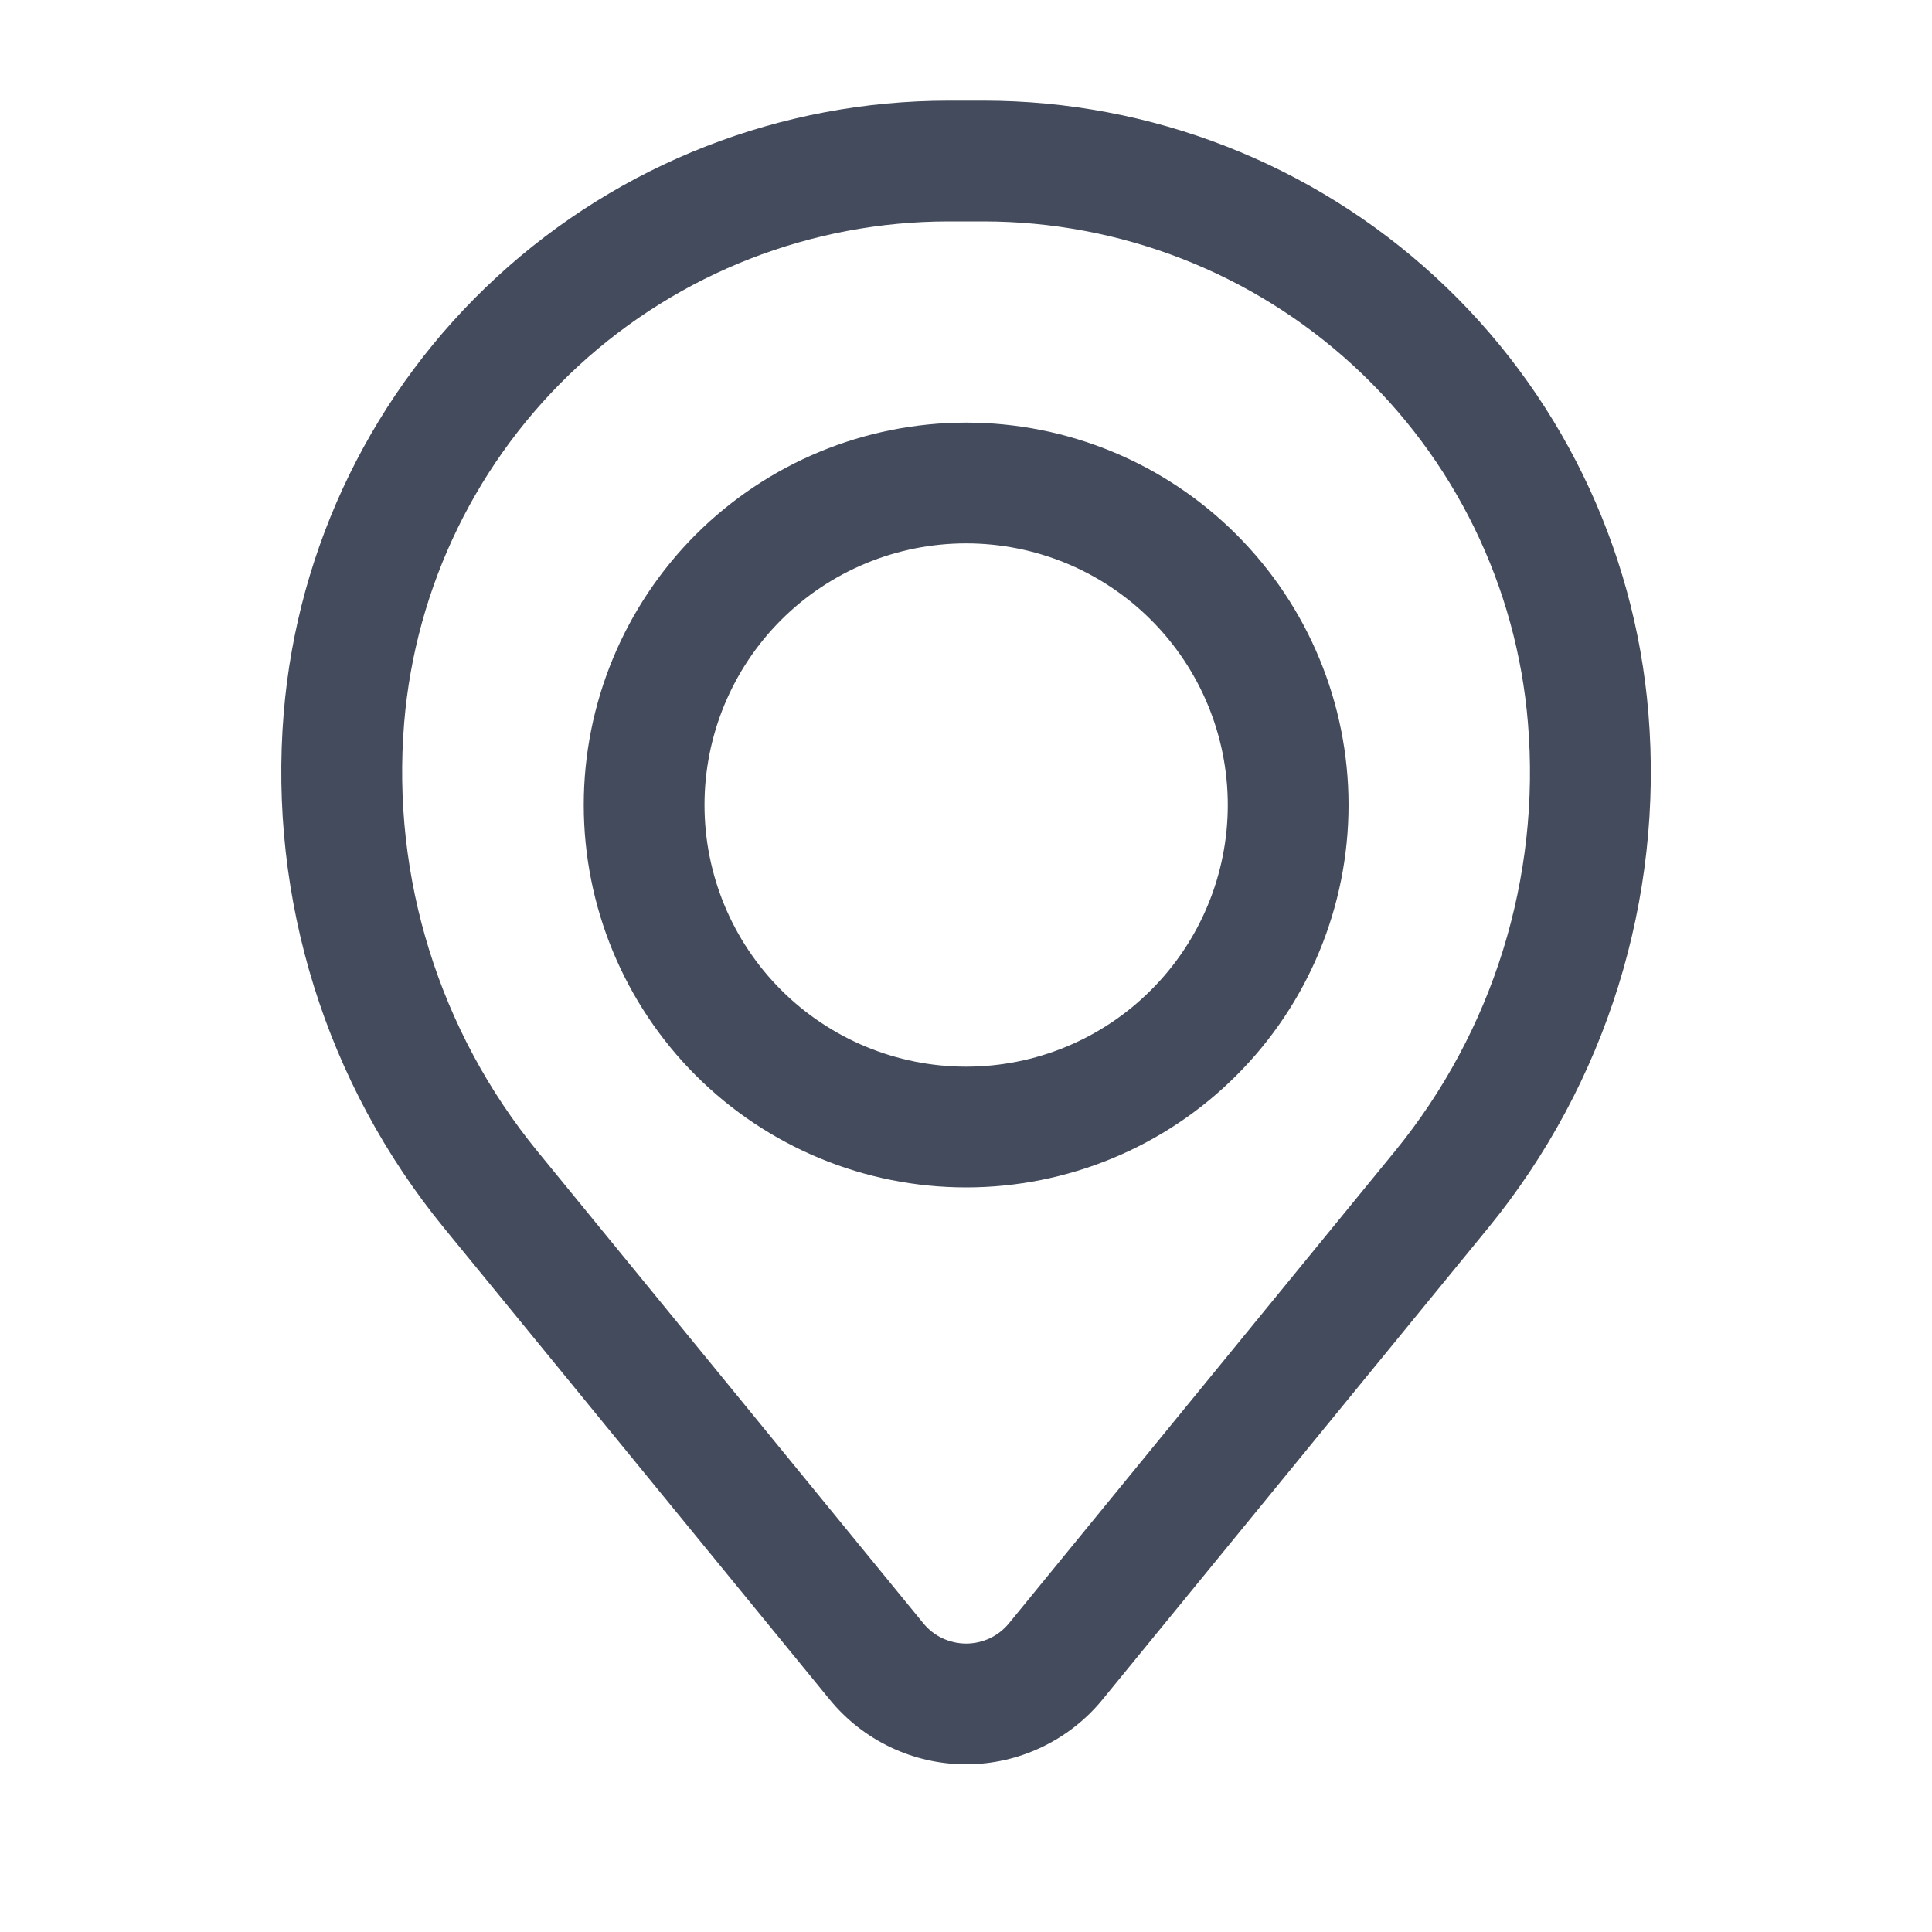 <svg width="20" height="20" viewBox="0 0 20 20" fill="none" xmlns="http://www.w3.org/2000/svg">
<g id="basil:location-outline">
<g id="Group">
<path id="Vector" fill-rule="evenodd" clip-rule="evenodd" d="M6.043 8.333C6.043 7.284 6.46 6.277 7.202 5.534C7.945 4.792 8.951 4.375 10.001 4.375C11.051 4.375 12.058 4.792 12.8 5.534C13.543 6.277 13.96 7.284 13.96 8.333C13.96 9.383 13.543 10.39 12.8 11.132C12.058 11.875 11.051 12.292 10.001 12.292C8.951 12.292 7.945 11.875 7.202 11.132C6.46 10.39 6.043 9.383 6.043 8.333ZM10.001 5.625C9.283 5.625 8.594 5.91 8.086 6.418C7.578 6.926 7.293 7.615 7.293 8.333C7.293 9.052 7.578 9.741 8.086 10.248C8.594 10.756 9.283 11.042 10.001 11.042C10.72 11.042 11.409 10.756 11.916 10.248C12.424 9.741 12.71 9.052 12.71 8.333C12.71 7.615 12.424 6.926 11.916 6.418C11.409 5.91 10.72 5.625 10.001 5.625Z" fill="#434B5C"/>
<path id="Vector_2" fill-rule="evenodd" clip-rule="evenodd" d="M2.937 7.381C3.08 5.653 3.867 4.042 5.142 2.868C6.417 1.693 8.087 1.042 9.821 1.042H10.181C11.914 1.042 13.584 1.693 14.86 2.868C16.135 4.042 16.922 5.653 17.064 7.381C17.223 9.305 16.628 11.216 15.406 12.711L11.412 17.595C11.241 17.804 11.025 17.972 10.781 18.088C10.537 18.204 10.271 18.264 10.001 18.264C9.731 18.264 9.464 18.204 9.22 18.088C8.976 17.972 8.761 17.804 8.59 17.595L4.596 12.711C3.373 11.216 2.779 9.305 2.937 7.381ZM9.821 2.292C8.401 2.292 7.033 2.826 5.989 3.787C4.945 4.749 4.301 6.068 4.184 7.483C4.052 9.085 4.547 10.675 5.564 11.919L9.558 16.804C9.612 16.87 9.679 16.923 9.756 16.959C9.833 16.995 9.917 17.014 10.002 17.014C10.086 17.014 10.17 16.995 10.247 16.959C10.323 16.923 10.391 16.87 10.445 16.804L14.439 11.919C15.456 10.675 15.95 9.085 15.817 7.483C15.701 6.068 15.056 4.749 14.012 3.787C12.967 2.825 11.6 2.292 10.18 2.292H9.821Z" fill="#434B5C"/>
</g>
</g>
</svg>
